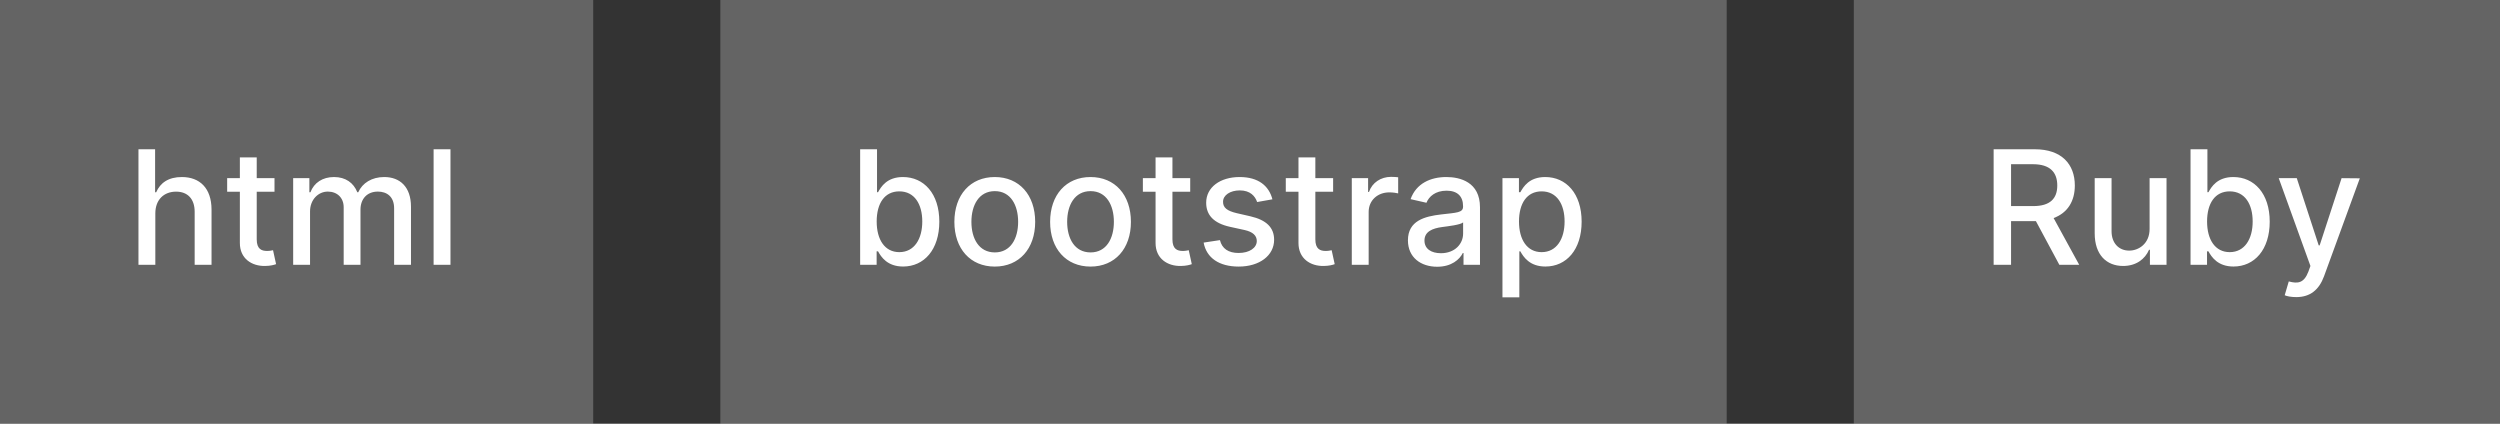 <svg width="236" height="40" viewBox="0 0 236 40" fill="none" xmlns="http://www.w3.org/2000/svg">
<rect x="0" y="0" width="236" height="40" fill="#333333" stroke="none"/>
<g clip-path="url(#clip0_48_92)">
<rect width="56" height="40" fill="white" fill-opacity="0.24"/>
<path d="M14.663 20.142C14.663 18.837 15.489 18.091 16.624 18.091C17.721 18.091 18.376 18.789 18.376 19.988V25H19.969V19.796C19.969 17.756 18.85 16.712 17.167 16.712C15.894 16.712 15.127 17.266 14.743 18.15H14.642V14.091H13.071V25H14.663V20.142ZM25.913 16.818H24.235V14.858H22.643V16.818H21.444V18.097H22.643V22.928C22.637 24.414 23.772 25.133 25.029 25.107C25.535 25.101 25.876 25.005 26.062 24.936L25.775 23.62C25.668 23.642 25.471 23.69 25.216 23.69C24.699 23.69 24.235 23.519 24.235 22.598V18.097H25.913V16.818ZM27.675 25H29.268V19.956C29.268 18.853 30.04 18.086 30.946 18.086C31.83 18.086 32.443 18.672 32.443 19.561V25H34.03V19.785C34.03 18.8 34.632 18.086 35.67 18.086C36.512 18.086 37.205 18.555 37.205 19.663V25H38.797V19.514C38.797 17.644 37.753 16.712 36.273 16.712C35.095 16.712 34.211 17.276 33.817 18.15H33.732C33.375 17.255 32.624 16.712 31.532 16.712C30.45 16.712 29.646 17.25 29.305 18.15H29.204V16.818H27.675V25ZM42.525 14.091H40.932V25H42.525V14.091Z" fill="white"/>
<rect width="95" height="40" transform="translate(68)" fill="white" fill-opacity="0.24"/>
<path d="M81.198 25H82.754V23.727H82.887C83.175 24.249 83.761 25.16 85.252 25.16C87.234 25.16 88.672 23.572 88.672 20.925C88.672 18.272 87.212 16.712 85.236 16.712C83.718 16.712 83.169 17.639 82.887 18.145H82.791V14.091H81.198V25ZM82.759 20.909C82.759 19.199 83.505 18.065 84.895 18.065C86.339 18.065 87.063 19.284 87.063 20.909C87.063 22.55 86.317 23.802 84.895 23.802C83.526 23.802 82.759 22.63 82.759 20.909ZM93.907 25.165C96.213 25.165 97.721 23.477 97.721 20.946C97.721 18.4 96.213 16.712 93.907 16.712C91.6 16.712 90.093 18.4 90.093 20.946C90.093 23.477 91.6 25.165 93.907 25.165ZM93.912 23.828C92.405 23.828 91.701 22.512 91.701 20.941C91.701 19.375 92.405 18.043 93.912 18.043C95.409 18.043 96.112 19.375 96.112 20.941C96.112 22.512 95.409 23.828 93.912 23.828ZM102.945 25.165C105.251 25.165 106.759 23.477 106.759 20.946C106.759 18.4 105.251 16.712 102.945 16.712C100.638 16.712 99.131 18.4 99.131 20.946C99.131 23.477 100.638 25.165 102.945 25.165ZM102.95 23.828C101.443 23.828 100.74 22.512 100.74 20.941C100.74 19.375 101.443 18.043 102.95 18.043C104.447 18.043 105.15 19.375 105.15 20.941C105.15 22.512 104.447 23.828 102.95 23.828ZM112.356 16.818H110.678V14.858H109.085V16.818H107.887V18.097H109.085V22.928C109.08 24.414 110.214 25.133 111.472 25.107C111.978 25.101 112.318 25.005 112.505 24.936L112.217 23.62C112.111 23.642 111.914 23.69 111.658 23.69C111.141 23.69 110.678 23.519 110.678 22.598V18.097H112.356V16.818ZM120.117 18.816C119.786 17.543 118.79 16.712 117.022 16.712C115.174 16.712 113.863 17.686 113.863 19.135C113.863 20.297 114.566 21.069 116.1 21.41L117.485 21.713C118.274 21.889 118.641 22.241 118.641 22.752C118.641 23.386 117.965 23.881 116.921 23.881C115.967 23.881 115.355 23.471 115.163 22.667L113.623 22.901C113.89 24.35 115.094 25.165 116.931 25.165C118.908 25.165 120.277 24.116 120.277 22.635C120.277 21.479 119.541 20.765 118.039 20.419L116.74 20.121C115.839 19.908 115.451 19.604 115.456 19.05C115.451 18.422 116.132 17.974 117.038 17.974C118.029 17.974 118.487 18.523 118.673 19.071L120.117 18.816ZM125.847 16.818H124.169V14.858H122.576V16.818H121.378V18.097H122.576V22.928C122.571 24.414 123.706 25.133 124.963 25.107C125.469 25.101 125.81 25.005 125.996 24.936L125.708 23.62C125.602 23.642 125.405 23.69 125.149 23.69C124.632 23.69 124.169 23.519 124.169 22.598V18.097H125.847V16.818ZM127.609 25H129.201V20.004C129.201 18.933 130.027 18.16 131.156 18.16C131.487 18.16 131.859 18.219 131.987 18.256V16.733C131.828 16.712 131.513 16.696 131.311 16.696C130.352 16.696 129.532 17.239 129.233 18.118H129.148V16.818H127.609V25ZM135.673 25.181C137.026 25.181 137.788 24.494 138.092 23.881H138.156V25H139.711V19.567C139.711 17.186 137.836 16.712 136.536 16.712C135.055 16.712 133.692 17.308 133.159 18.8L134.656 19.141C134.89 18.56 135.487 18.001 136.558 18.001C137.586 18.001 138.113 18.539 138.113 19.466V19.503C138.113 20.084 137.516 20.073 136.046 20.243C134.496 20.424 132.909 20.829 132.909 22.688C132.909 24.297 134.118 25.181 135.673 25.181ZM136.02 23.903C135.119 23.903 134.47 23.498 134.47 22.709C134.47 21.857 135.226 21.554 136.147 21.431C136.664 21.362 137.889 21.223 138.118 20.994V22.049C138.118 23.018 137.346 23.903 136.02 23.903ZM141.832 28.068H143.425V23.727H143.521C143.809 24.249 144.395 25.16 145.886 25.16C147.868 25.16 149.306 23.572 149.306 20.925C149.306 18.272 147.846 16.712 145.87 16.712C144.352 16.712 143.803 17.639 143.521 18.145H143.388V16.818H141.832V28.068ZM143.393 20.909C143.393 19.199 144.139 18.065 145.529 18.065C146.973 18.065 147.697 19.284 147.697 20.909C147.697 22.55 146.951 23.802 145.529 23.802C144.16 23.802 143.393 22.63 143.393 20.909Z" fill="white"/>
<rect width="61" height="40" transform="translate(175)" fill="white" fill-opacity="0.24"/>
<path d="M188.199 25H189.844V20.872H192.082C192.119 20.872 192.151 20.872 192.188 20.872L194.404 25H196.279L193.861 20.584C195.198 20.089 195.864 18.976 195.864 17.511C195.864 15.502 194.617 14.091 192.087 14.091H188.199V25ZM189.844 19.455V15.502H191.911C193.536 15.502 194.207 16.275 194.207 17.511C194.207 18.741 193.536 19.455 191.933 19.455H189.844ZM202.922 21.607C202.927 22.997 201.893 23.658 200.999 23.658C200.013 23.658 199.331 22.944 199.331 21.831V16.818H197.739V22.022C197.739 24.052 198.852 25.107 200.423 25.107C201.654 25.107 202.49 24.457 202.868 23.583H202.953V25H204.52V16.818H202.922V21.607ZM206.787 25H208.343V23.727H208.476C208.764 24.249 209.35 25.16 210.841 25.16C212.823 25.16 214.261 23.572 214.261 20.925C214.261 18.272 212.801 16.712 210.825 16.712C209.307 16.712 208.758 17.639 208.476 18.145H208.38V14.091H206.787V25ZM208.348 20.909C208.348 19.199 209.094 18.065 210.484 18.065C211.928 18.065 212.652 19.284 212.652 20.909C212.652 22.55 211.906 23.802 210.484 23.802C209.115 23.802 208.348 22.63 208.348 20.909ZM216.763 28.047C218.079 28.047 218.915 27.36 219.384 26.092L222.766 16.834L221.046 16.818L218.974 23.168H218.888L216.816 16.818H215.112L218.105 25.107L217.908 25.65C217.503 26.71 216.933 26.806 216.06 26.566L215.676 27.871C215.868 27.962 216.284 28.047 216.763 28.047Z" fill="white"/>
</g>
<defs>
<clipPath id="clip0_48_92">
<rect width="236" height="40" fill="white"/>
</clipPath>
</defs>
</svg>
